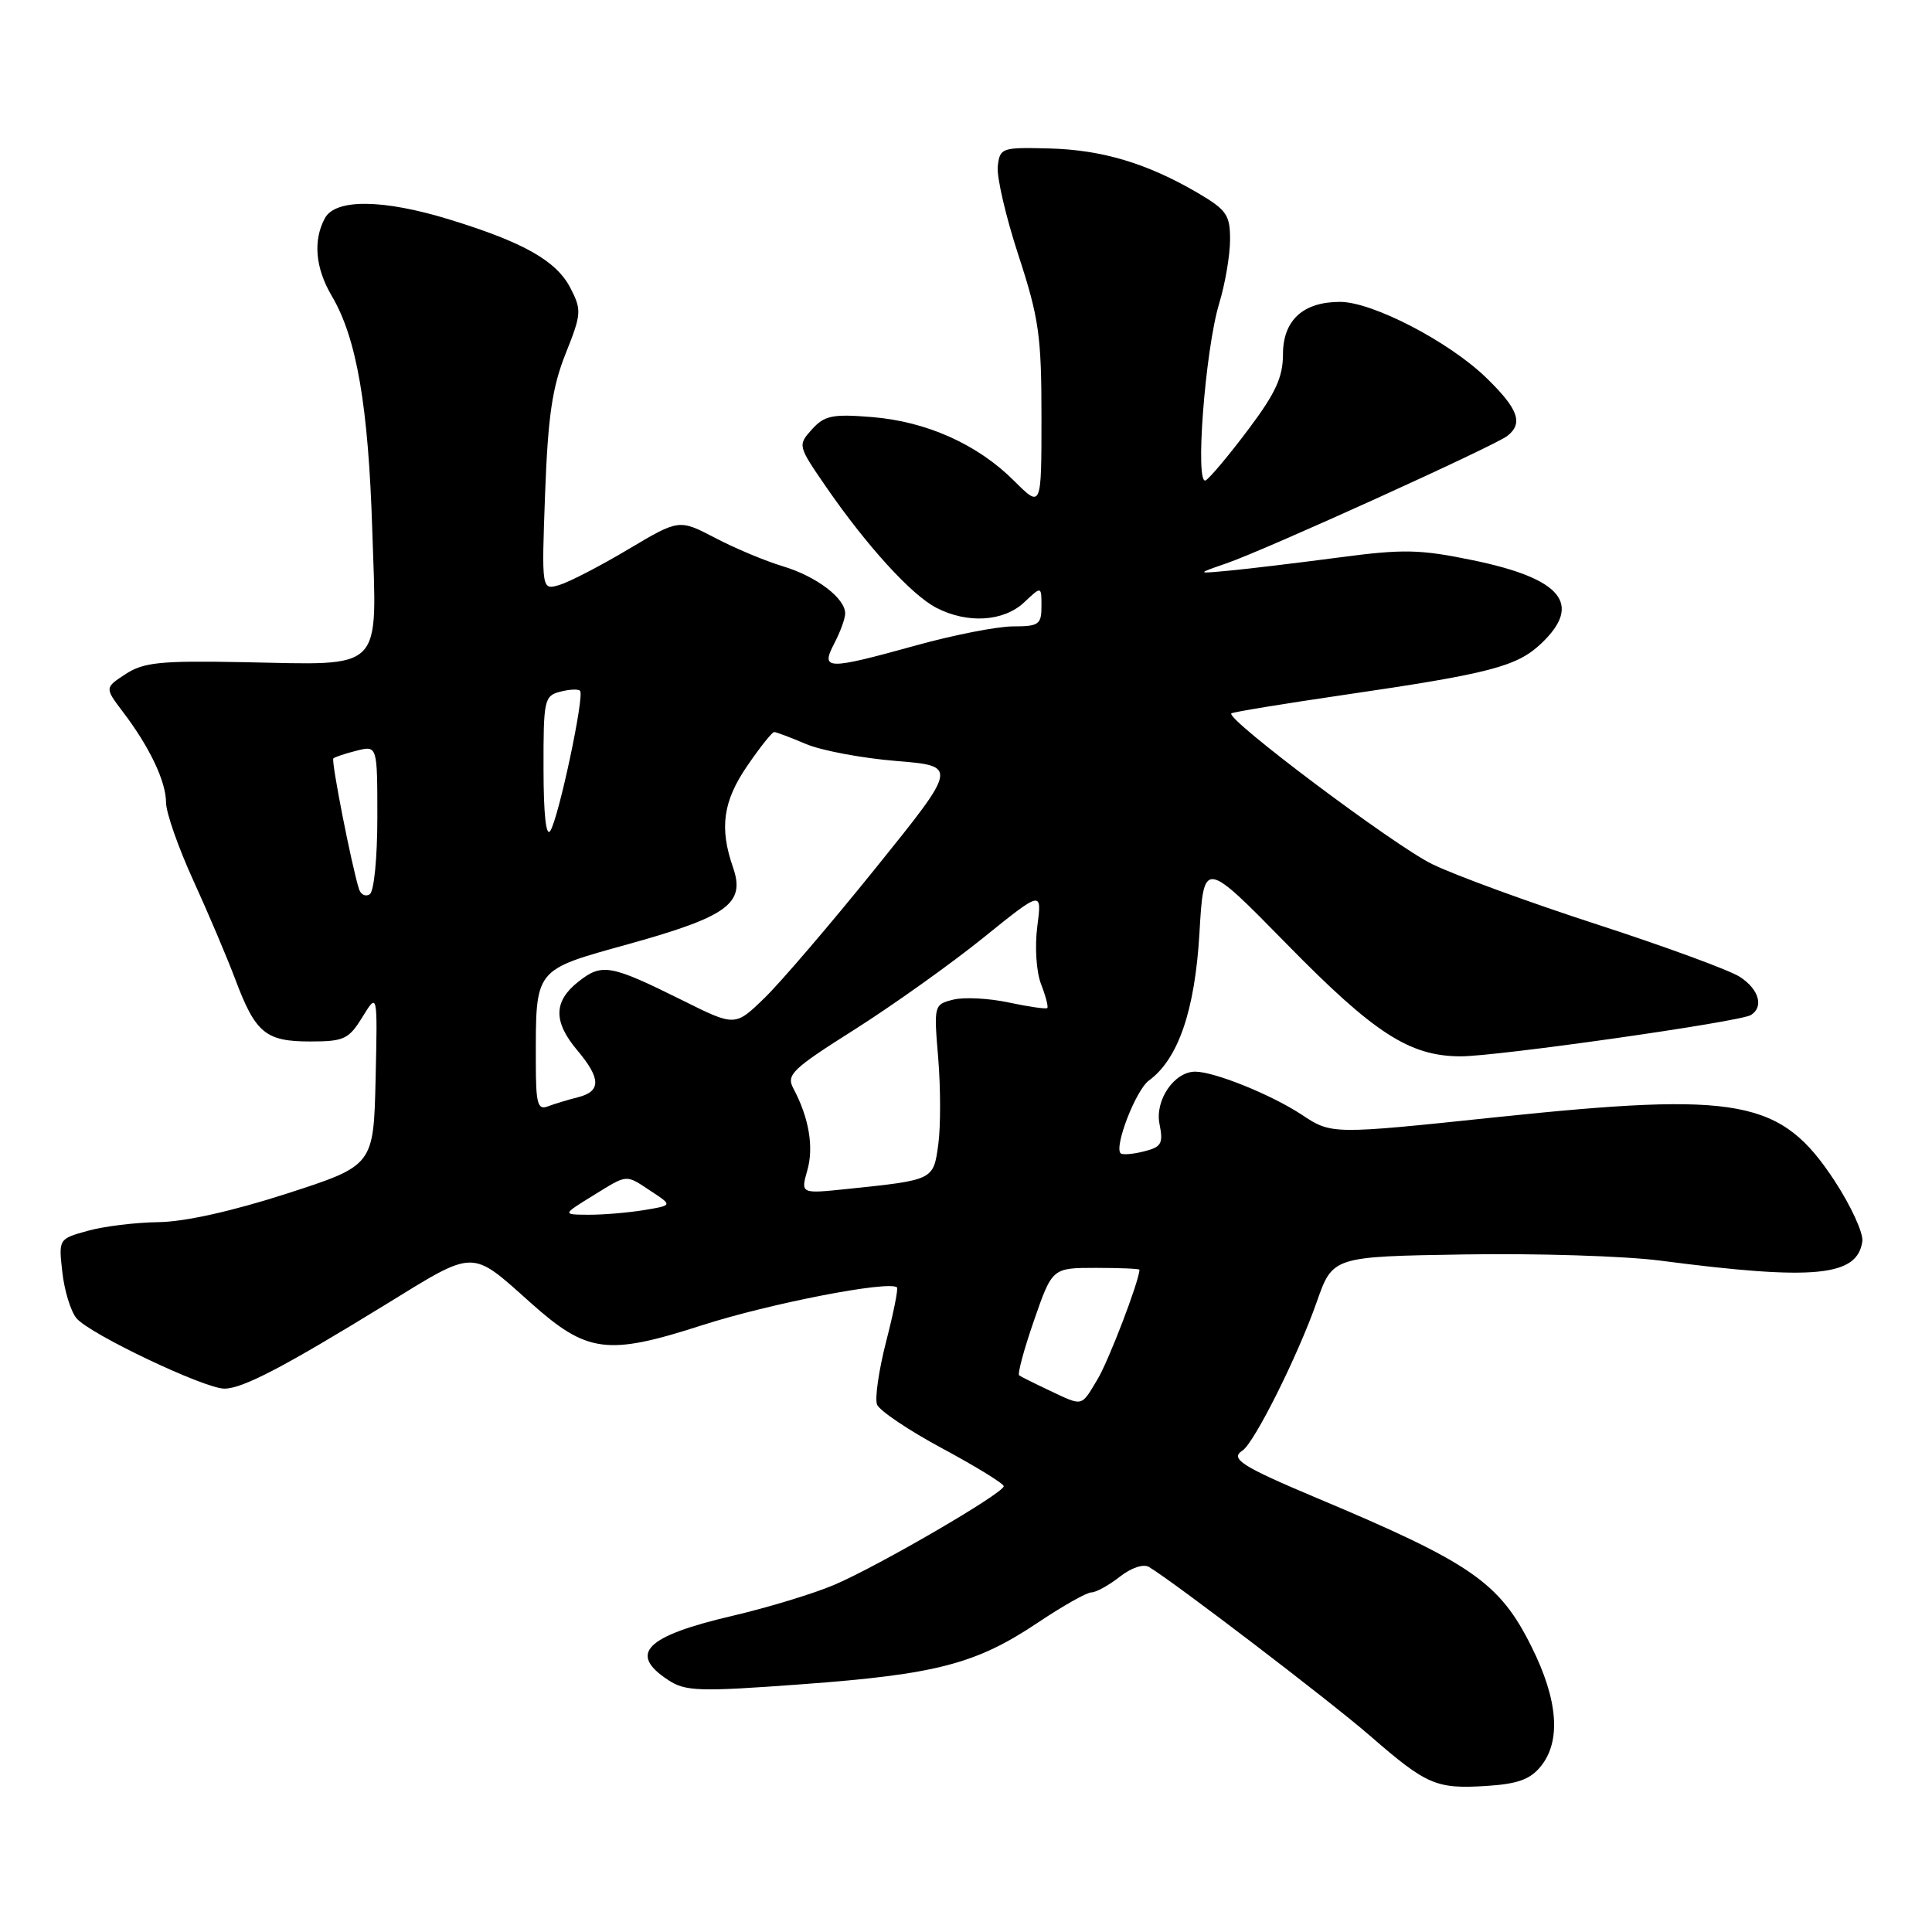 <?xml version="1.0" encoding="UTF-8" standalone="no"?>
<!DOCTYPE svg PUBLIC "-//W3C//DTD SVG 1.1//EN" "http://www.w3.org/Graphics/SVG/1.1/DTD/svg11.dtd" >
<svg xmlns="http://www.w3.org/2000/svg" xmlns:xlink="http://www.w3.org/1999/xlink" version="1.1" viewBox="0 0 256 256">
 <g >
 <path fill="currentColor"
d=" M 204.17 234.04 C 206.88 230.69 206.45 225.22 202.91 218.15 C 198.68 209.67 194.95 207.09 174.50 198.50 C 164.55 194.31 162.93 193.29 164.63 192.21 C 166.19 191.21 171.97 179.66 174.48 172.50 C 176.59 166.50 176.59 166.50 194.04 166.22 C 203.64 166.06 215.32 166.43 220.00 167.04 C 240.41 169.70 246.13 169.15 246.77 164.47 C 246.92 163.39 245.26 159.78 243.09 156.46 C 235.99 145.66 230.63 144.65 198.32 148.03 C 176.45 150.33 176.45 150.33 172.48 147.70 C 168.46 145.05 160.91 142.00 158.37 142.00 C 155.59 142.00 153.01 145.79 153.64 148.93 C 154.16 151.53 153.90 151.99 151.57 152.57 C 150.10 152.94 148.72 153.05 148.49 152.82 C 147.60 151.94 150.51 144.44 152.23 143.18 C 156.12 140.34 158.33 133.90 158.93 123.69 C 159.50 113.87 159.50 113.87 170.50 125.09 C 182.10 136.93 186.76 139.94 193.50 139.97 C 198.21 140.00 230.55 135.40 232.00 134.50 C 233.74 133.42 233.08 131.10 230.56 129.45 C 229.22 128.57 220.72 125.45 211.68 122.51 C 202.64 119.58 192.78 115.97 189.77 114.50 C 184.72 112.03 162.38 95.26 163.16 94.53 C 163.34 94.35 170.03 93.26 178.00 92.09 C 197.46 89.25 201.02 88.32 204.25 85.24 C 209.71 80.04 206.94 76.67 195.19 74.24 C 188.12 72.78 185.97 72.73 177.33 73.88 C 171.92 74.59 165.47 75.37 163.00 75.60 C 158.50 76.03 158.50 76.03 162.50 74.65 C 167.63 72.89 198.10 59.06 199.75 57.75 C 201.87 56.07 201.17 54.16 196.92 50.04 C 191.99 45.26 181.86 40.00 177.56 40.00 C 172.66 40.00 170.00 42.44 170.00 46.96 C 170.00 49.97 169.01 52.12 165.42 56.89 C 162.91 60.24 160.37 63.27 159.78 63.64 C 158.30 64.55 159.68 46.38 161.55 40.20 C 162.34 37.61 162.98 33.83 162.99 31.79 C 163.00 28.48 162.54 27.82 158.72 25.57 C 152.00 21.64 146.04 19.85 139.00 19.67 C 132.74 19.51 132.49 19.59 132.21 22.02 C 132.04 23.41 133.28 28.74 134.96 33.86 C 137.67 42.16 138.00 44.51 138.00 55.26 C 138.00 67.33 138.00 67.33 134.39 63.73 C 129.55 58.88 122.77 55.84 115.50 55.26 C 110.30 54.84 109.25 55.06 107.59 56.89 C 105.69 59.00 105.71 59.06 109.45 64.50 C 114.84 72.32 120.77 78.83 124.06 80.53 C 128.19 82.67 132.97 82.37 135.69 79.83 C 138.00 77.65 138.00 77.65 138.00 80.33 C 138.00 82.75 137.65 83.00 134.24 83.00 C 132.18 83.00 126.44 84.12 121.49 85.49 C 109.49 88.81 108.71 88.79 110.55 85.25 C 111.34 83.74 111.99 81.96 111.99 81.29 C 112.00 79.27 108.18 76.37 103.75 75.04 C 101.44 74.35 97.40 72.66 94.77 71.28 C 89.98 68.78 89.98 68.78 83.24 72.79 C 79.53 75.00 75.43 77.12 74.13 77.51 C 71.76 78.21 71.76 78.21 72.23 65.36 C 72.61 55.18 73.17 51.33 74.94 46.88 C 77.06 41.57 77.09 41.08 75.57 38.14 C 73.72 34.57 69.41 32.12 59.64 29.11 C 50.76 26.37 44.44 26.31 43.04 28.93 C 41.46 31.88 41.79 35.53 43.96 39.21 C 47.26 44.79 48.81 53.77 49.33 70.31 C 49.94 89.28 51.10 88.10 32.17 87.74 C 21.27 87.53 19.02 87.76 16.64 89.32 C 13.87 91.13 13.87 91.13 16.28 94.32 C 19.81 98.95 22.00 103.56 22.00 106.33 C 22.00 107.66 23.62 112.29 25.60 116.63 C 27.58 120.96 30.08 126.86 31.17 129.75 C 33.85 136.89 35.19 138.00 41.09 138.00 C 45.59 138.00 46.21 137.71 48.03 134.75 C 50.03 131.50 50.03 131.50 49.77 142.97 C 49.50 154.44 49.50 154.44 38.00 158.16 C 30.77 160.49 24.46 161.90 21.00 161.94 C 17.98 161.98 13.76 162.49 11.63 163.09 C 7.76 164.16 7.76 164.17 8.26 168.58 C 8.53 171.01 9.37 173.75 10.13 174.67 C 11.82 176.74 27.08 184.00 29.73 184.00 C 32.14 184.00 37.55 181.18 51.14 172.83 C 63.09 165.48 62.32 165.49 70.33 172.64 C 77.79 179.30 80.46 179.65 93.00 175.61 C 101.94 172.73 117.72 169.66 118.85 170.58 C 119.04 170.74 118.40 173.97 117.42 177.75 C 116.45 181.54 115.90 185.30 116.21 186.11 C 116.52 186.91 120.42 189.54 124.89 191.94 C 129.35 194.34 133.00 196.59 133.00 196.93 C 133.00 197.85 116.37 207.52 110.52 210.01 C 107.78 211.17 101.74 213.01 97.08 214.10 C 85.54 216.79 83.20 219.12 88.55 222.62 C 90.84 224.12 92.60 224.18 106.30 223.17 C 124.06 221.86 129.34 220.48 137.50 215.02 C 140.80 212.81 144.00 211.00 144.62 211.00 C 145.23 211.00 146.91 210.07 148.36 208.94 C 149.88 207.74 151.51 207.19 152.24 207.63 C 155.64 209.67 176.22 225.39 181.50 229.97 C 189.05 236.53 190.28 237.06 196.92 236.65 C 201.08 236.39 202.76 235.79 204.17 234.04 Z  M 139.00 184.22 C 137.07 183.31 135.30 182.42 135.05 182.25 C 134.80 182.07 135.68 178.80 137.01 174.97 C 139.43 168.00 139.43 168.00 145.21 168.00 C 148.40 168.00 150.99 168.11 150.99 168.25 C 150.89 169.90 146.92 180.27 145.44 182.74 C 143.21 186.46 143.58 186.38 139.00 184.22 Z  M 78.50 158.47 C 83.28 155.53 82.82 155.57 86.31 157.87 C 89.12 159.72 89.12 159.72 85.31 160.35 C 83.21 160.69 79.92 160.97 78.00 160.96 C 74.50 160.94 74.50 160.94 78.50 158.47 Z  M 106.97 155.09 C 107.86 152.01 107.19 148.10 105.14 144.25 C 104.15 142.42 104.91 141.68 113.28 136.39 C 118.35 133.17 126.00 127.72 130.29 124.26 C 138.07 117.98 138.07 117.98 137.45 122.74 C 137.10 125.44 137.31 128.75 137.94 130.39 C 138.56 131.98 138.93 133.41 138.77 133.57 C 138.61 133.73 136.32 133.40 133.68 132.84 C 131.04 132.27 127.72 132.10 126.30 132.46 C 123.75 133.10 123.73 133.20 124.32 140.23 C 124.64 144.15 124.65 149.28 124.33 151.63 C 123.68 156.38 123.75 156.35 112.29 157.54 C 106.09 158.19 106.09 158.19 106.97 155.09 Z  M 71.00 140.73 C 71.00 128.18 70.66 128.61 83.34 125.08 C 96.44 121.43 98.79 119.71 97.13 114.94 C 95.30 109.69 95.80 106.15 99.05 101.43 C 100.72 98.99 102.31 97.00 102.58 97.00 C 102.85 97.00 104.74 97.71 106.78 98.58 C 108.83 99.45 114.20 100.46 118.72 100.83 C 126.93 101.50 126.93 101.50 116.05 115.00 C 110.07 122.42 103.42 130.19 101.28 132.26 C 97.40 136.02 97.40 136.02 90.45 132.56 C 80.89 127.81 79.77 127.61 76.66 130.06 C 73.33 132.67 73.29 135.37 76.50 139.18 C 79.64 142.91 79.66 144.62 76.59 145.39 C 75.27 145.72 73.47 146.27 72.59 146.60 C 71.24 147.12 71.00 146.25 71.00 140.73 Z  M 47.57 117.81 C 46.60 114.75 43.86 100.81 44.17 100.50 C 44.35 100.31 45.74 99.85 47.25 99.47 C 50.00 98.78 50.00 98.78 50.00 108.33 C 50.00 113.66 49.56 118.16 48.99 118.50 C 48.44 118.85 47.80 118.54 47.57 117.81 Z  M 72.02 101.87 C 72.00 92.77 72.12 92.20 74.21 91.66 C 75.42 91.34 76.62 91.28 76.86 91.53 C 77.48 92.14 74.04 108.33 72.92 110.09 C 72.36 110.97 72.02 107.89 72.02 101.87 Z "/>
</g>
</svg>